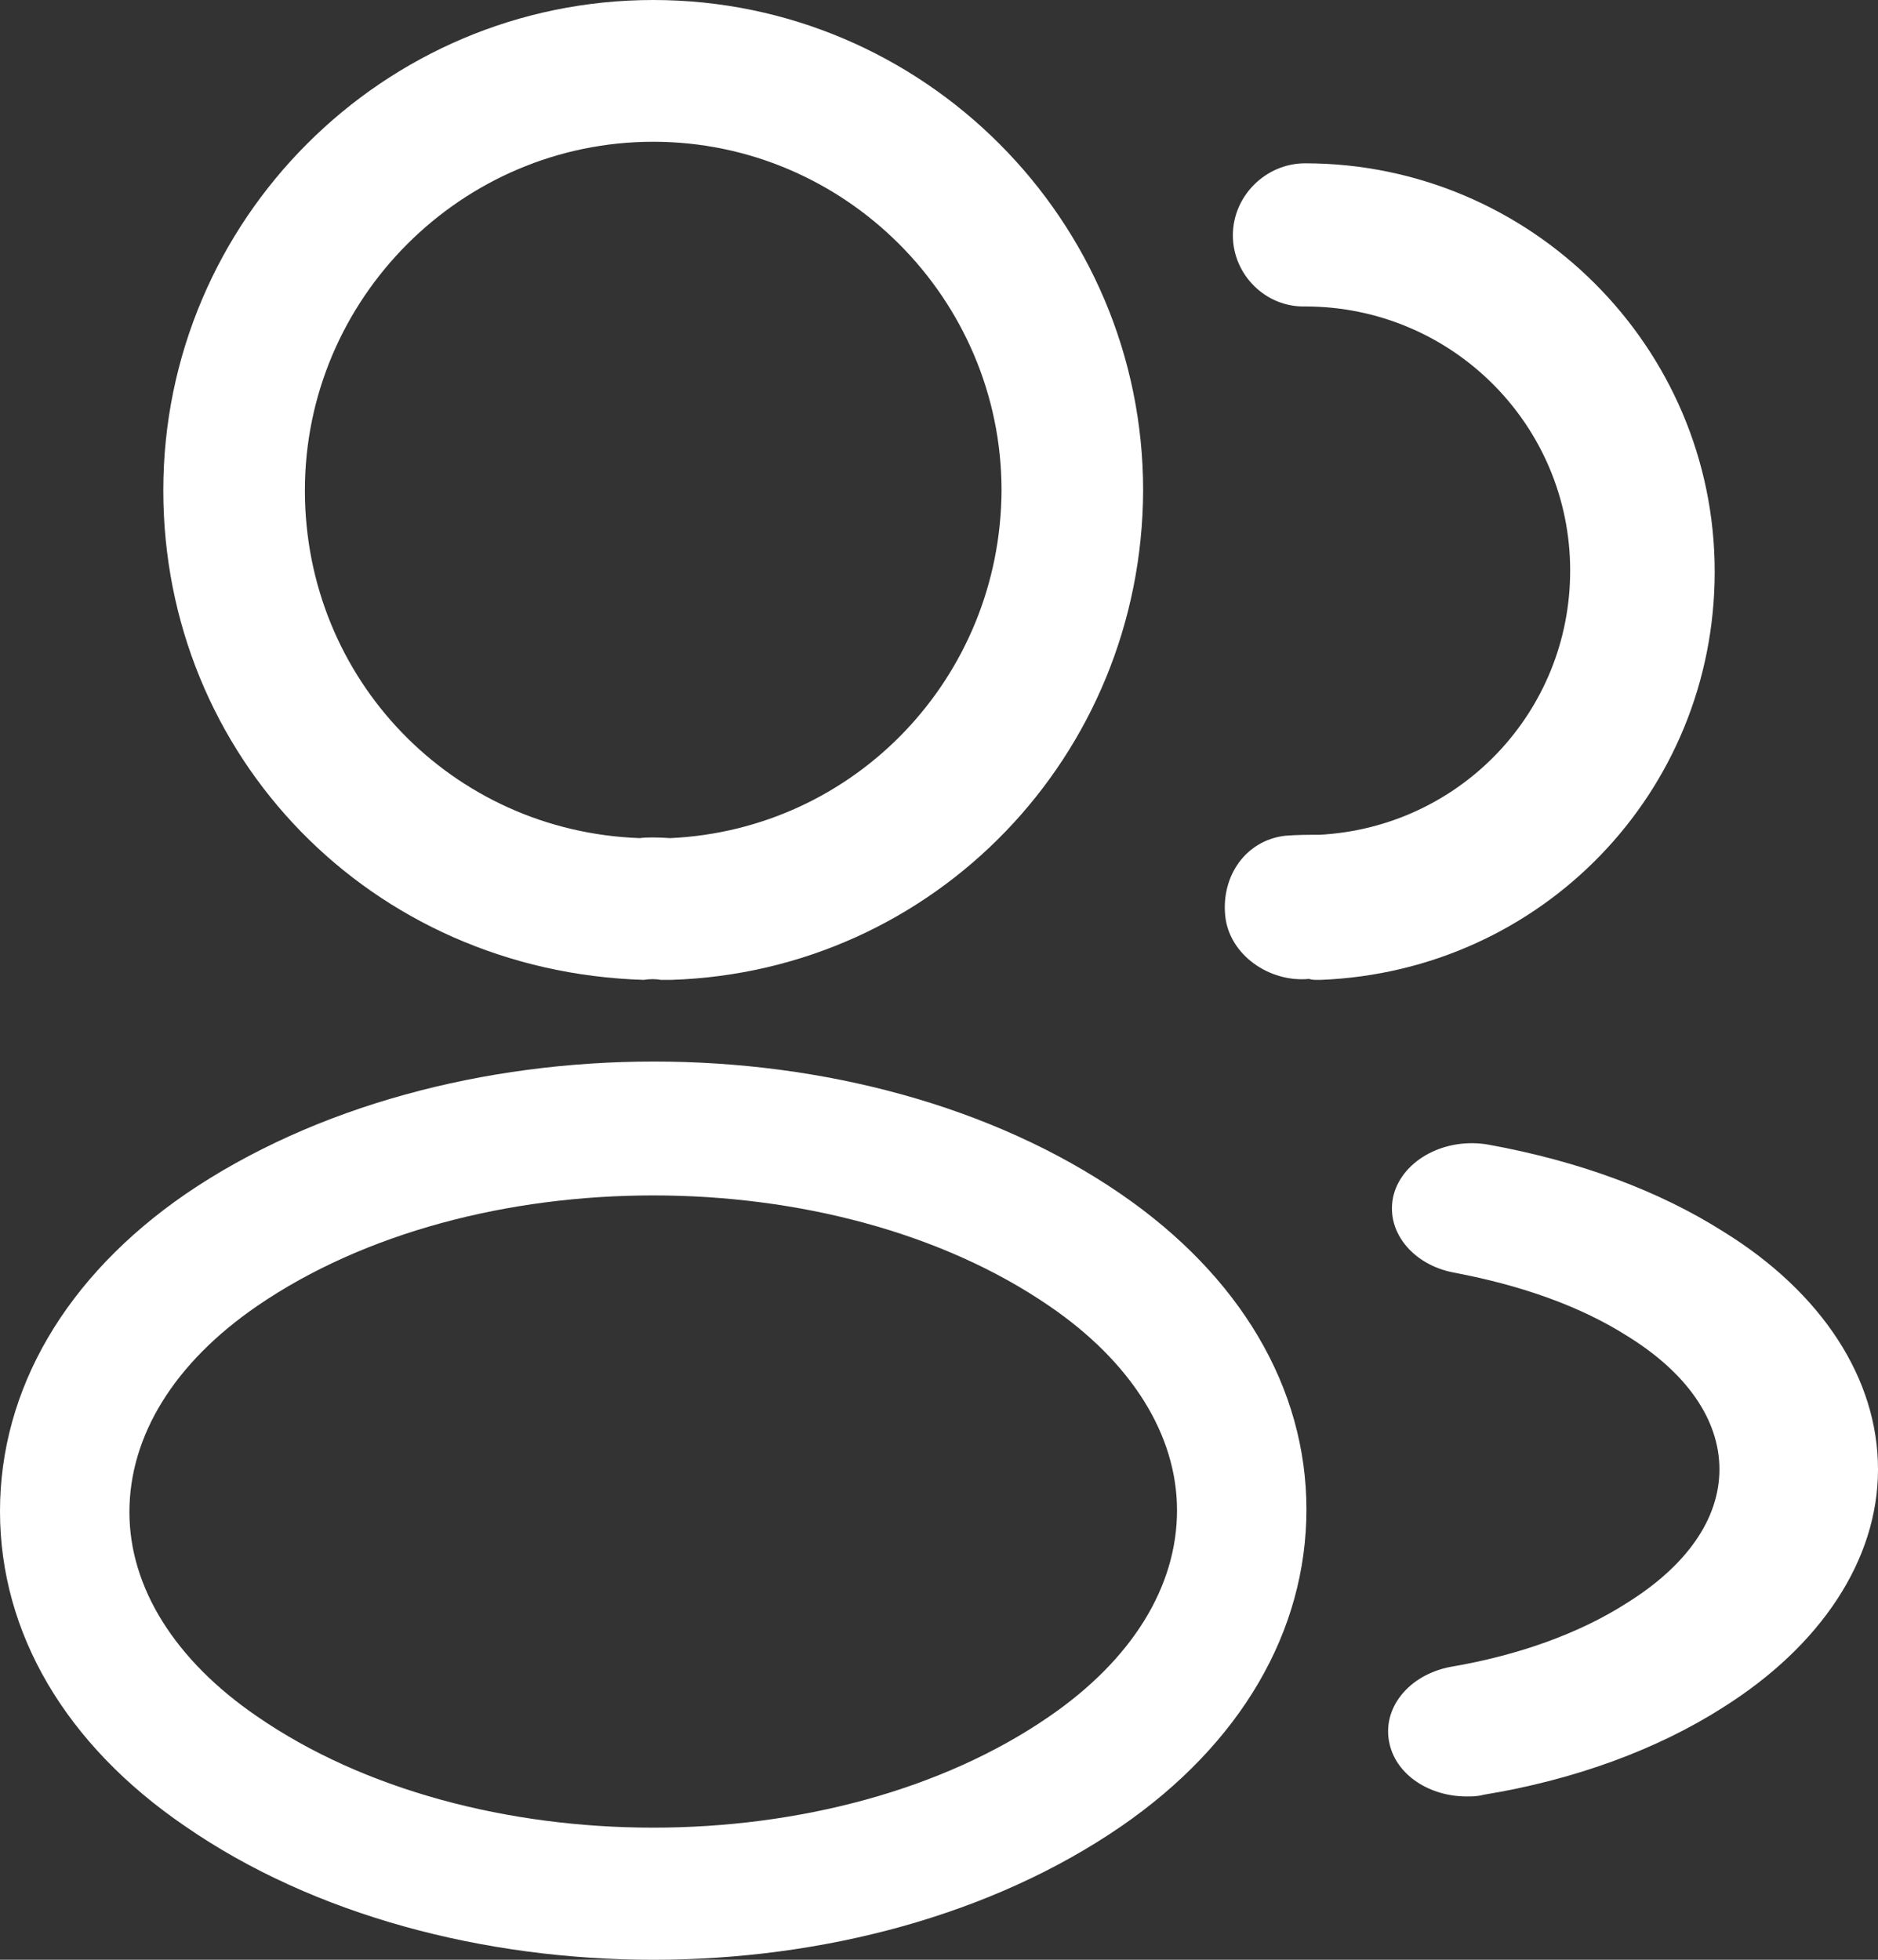 <svg width="23" height="24" viewBox="0 0 23 24" fill="none" xmlns="http://www.w3.org/2000/svg">
    <rect x="0" y="0" width="23" height="24" fill="#333333" stroke="none"/>
    <path d="M8.185 12C8.15 12 8.127 12 8.092 12C8.035 11.988 7.954 11.988 7.884 12C4.532 11.896 2 9.257 2 6.006C2 2.696 4.694 0 8 0C11.306 0 14 2.696 14 6.006C13.988 9.257 11.445 11.896 8.22 12C8.208 12 8.197 12 8.185 12ZM8 1.736C5.653 1.736 3.734 3.657 3.734 6.006C3.734 8.32 5.538 10.183 7.838 10.264C7.908 10.253 8.058 10.253 8.208 10.264C10.474 10.16 12.254 8.297 12.266 6.006C12.266 3.657 10.347 1.736 8 1.736Z" fill="white"/>
    <path d="M16.138 12C16.102 12 16.067 12 16.032 11.988C15.548 12.035 15.052 11.694 15.005 11.212C14.958 10.729 15.253 10.294 15.737 10.235C15.878 10.223 16.032 10.223 16.162 10.223C17.884 10.129 19.23 8.718 19.23 6.988C19.23 5.2 17.778 3.753 15.984 3.753C15.501 3.765 15.099 3.365 15.099 2.882C15.099 2.4 15.501 2 15.984 2C18.746 2 21 4.247 21 7C21 9.706 18.876 11.894 16.173 12C16.162 12 16.15 12 16.138 12Z" fill="white"/>
    <path d="M8 24C5.929 24 3.847 23.456 2.272 22.368C0.803 21.368 0 19.997 0 18.507C0 17.017 0.803 15.635 2.272 14.623C5.443 12.459 10.579 12.459 13.728 14.623C15.186 15.624 16 16.995 16 18.485C16 19.975 15.197 21.357 13.728 22.368C12.143 23.456 10.071 24 8 24ZM3.149 15.994C2.135 16.69 1.585 17.582 1.585 18.518C1.585 19.442 2.145 20.334 3.149 21.02C5.781 22.836 10.219 22.836 12.851 21.02C13.865 20.323 14.415 19.431 14.415 18.496C14.415 17.571 13.855 16.679 12.851 15.994C10.219 14.188 5.781 14.188 3.149 15.994Z" fill="white"/>
    <path d="M17.964 22C17.511 22 17.109 21.744 17.019 21.361C16.915 20.924 17.252 20.508 17.77 20.412C18.585 20.274 19.336 20.007 19.919 19.634C20.657 19.176 21.058 18.601 21.058 17.994C21.058 17.386 20.657 16.811 19.932 16.363C19.362 16.001 18.65 15.745 17.808 15.585C17.291 15.489 16.954 15.063 17.07 14.626C17.187 14.2 17.705 13.923 18.236 14.019C19.349 14.222 20.32 14.584 21.11 15.085C22.314 15.83 23 16.885 23 17.994C23 19.102 22.301 20.157 21.097 20.913C20.294 21.425 19.284 21.797 18.171 21.979C18.093 22 18.029 22 17.964 22Z" fill="white"/>
</svg>
